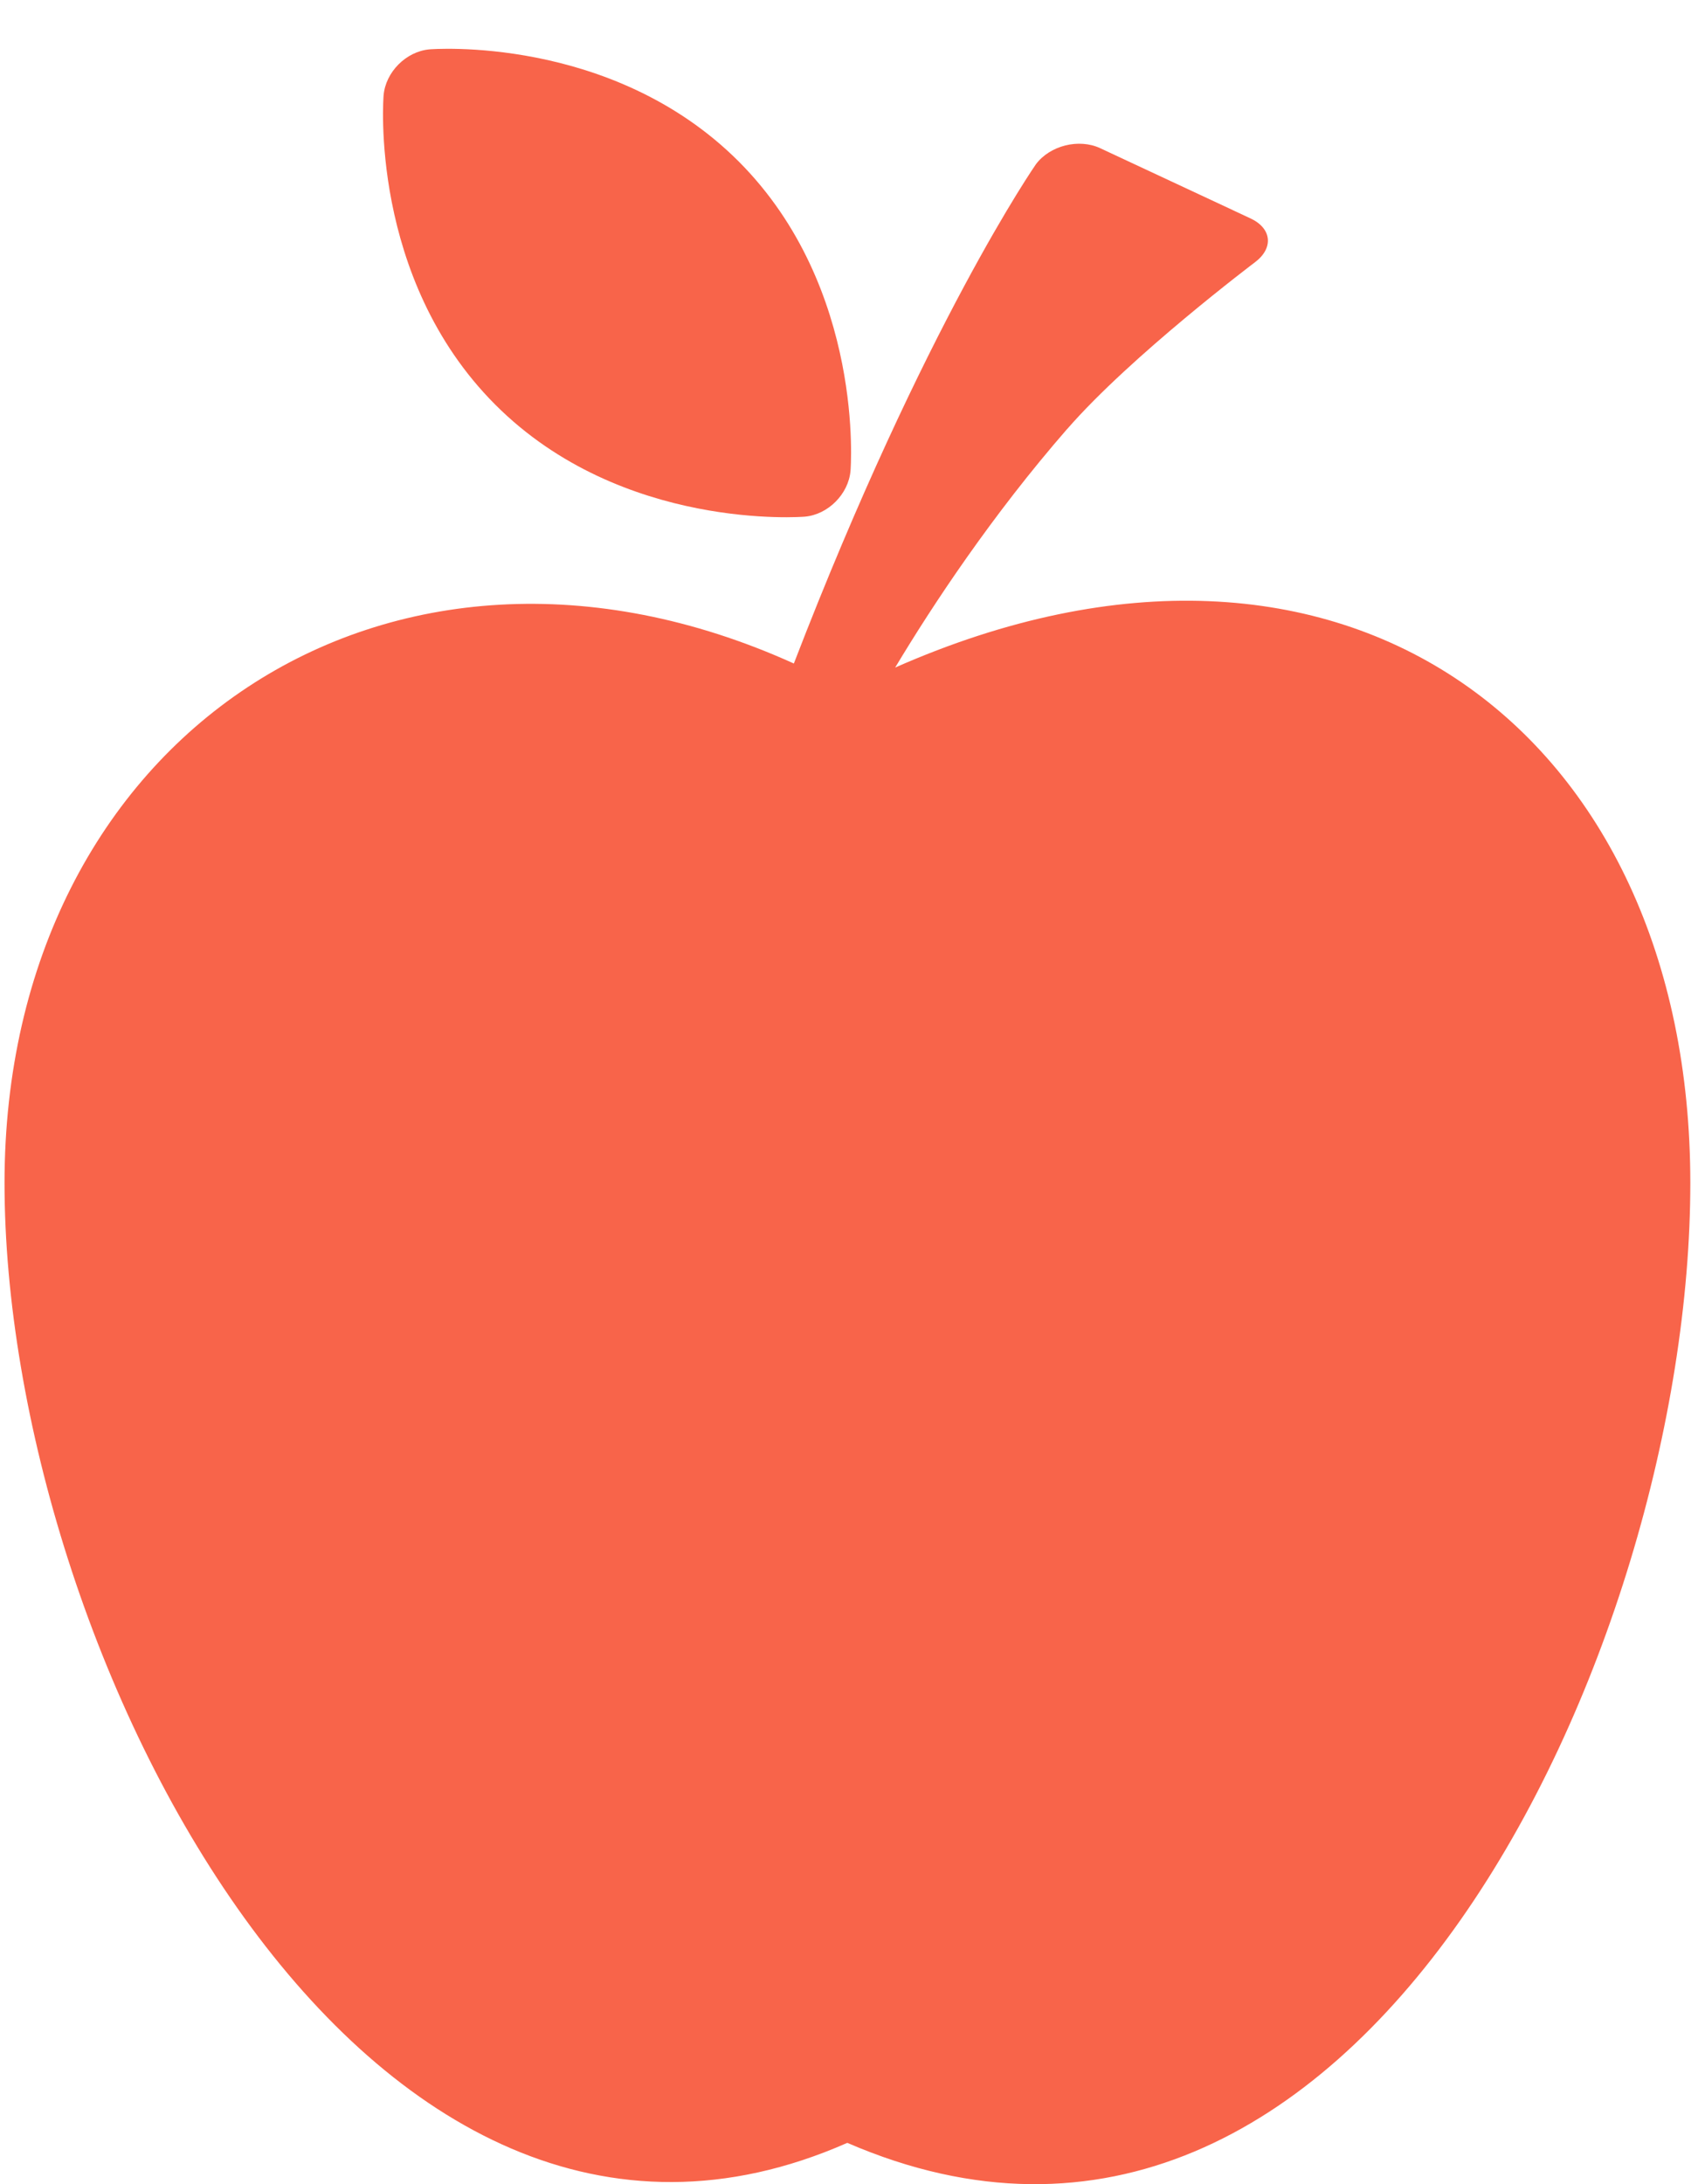 <svg width="21" height="27" viewBox="0 0 21 27" fill="none" xmlns="http://www.w3.org/2000/svg">
<path d="M11.071 8.252C11.536 7.477 12.27 6.368 13.197 5.304H13.198C13.984 4.4 15.522 3.241 15.522 3.241C15.754 3.066 15.729 2.823 15.466 2.7L13.607 1.832C13.344 1.709 12.986 1.798 12.812 2.03C12.812 2.03 11.437 4.003 9.818 8.202C4.813 5.939 0.056 9.109 0.056 14.623C0.056 20.382 4.487 29.13 10.479 26.489C16.79 29.22 20.905 20.383 20.905 14.623C20.905 9.062 16.629 5.801 11.071 8.252Z" fill="#F8644A"/>
<path d="M9.951 6.387C10.24 6.363 10.495 6.107 10.519 5.818C10.519 5.818 10.704 3.566 9.135 1.995C7.561 0.423 5.313 0.61 5.313 0.61C5.023 0.635 4.768 0.891 4.744 1.18C4.744 1.18 4.555 3.433 6.127 5.004C7.697 6.574 9.951 6.387 9.951 6.387Z" fill="#F8644A"/>
</svg>
